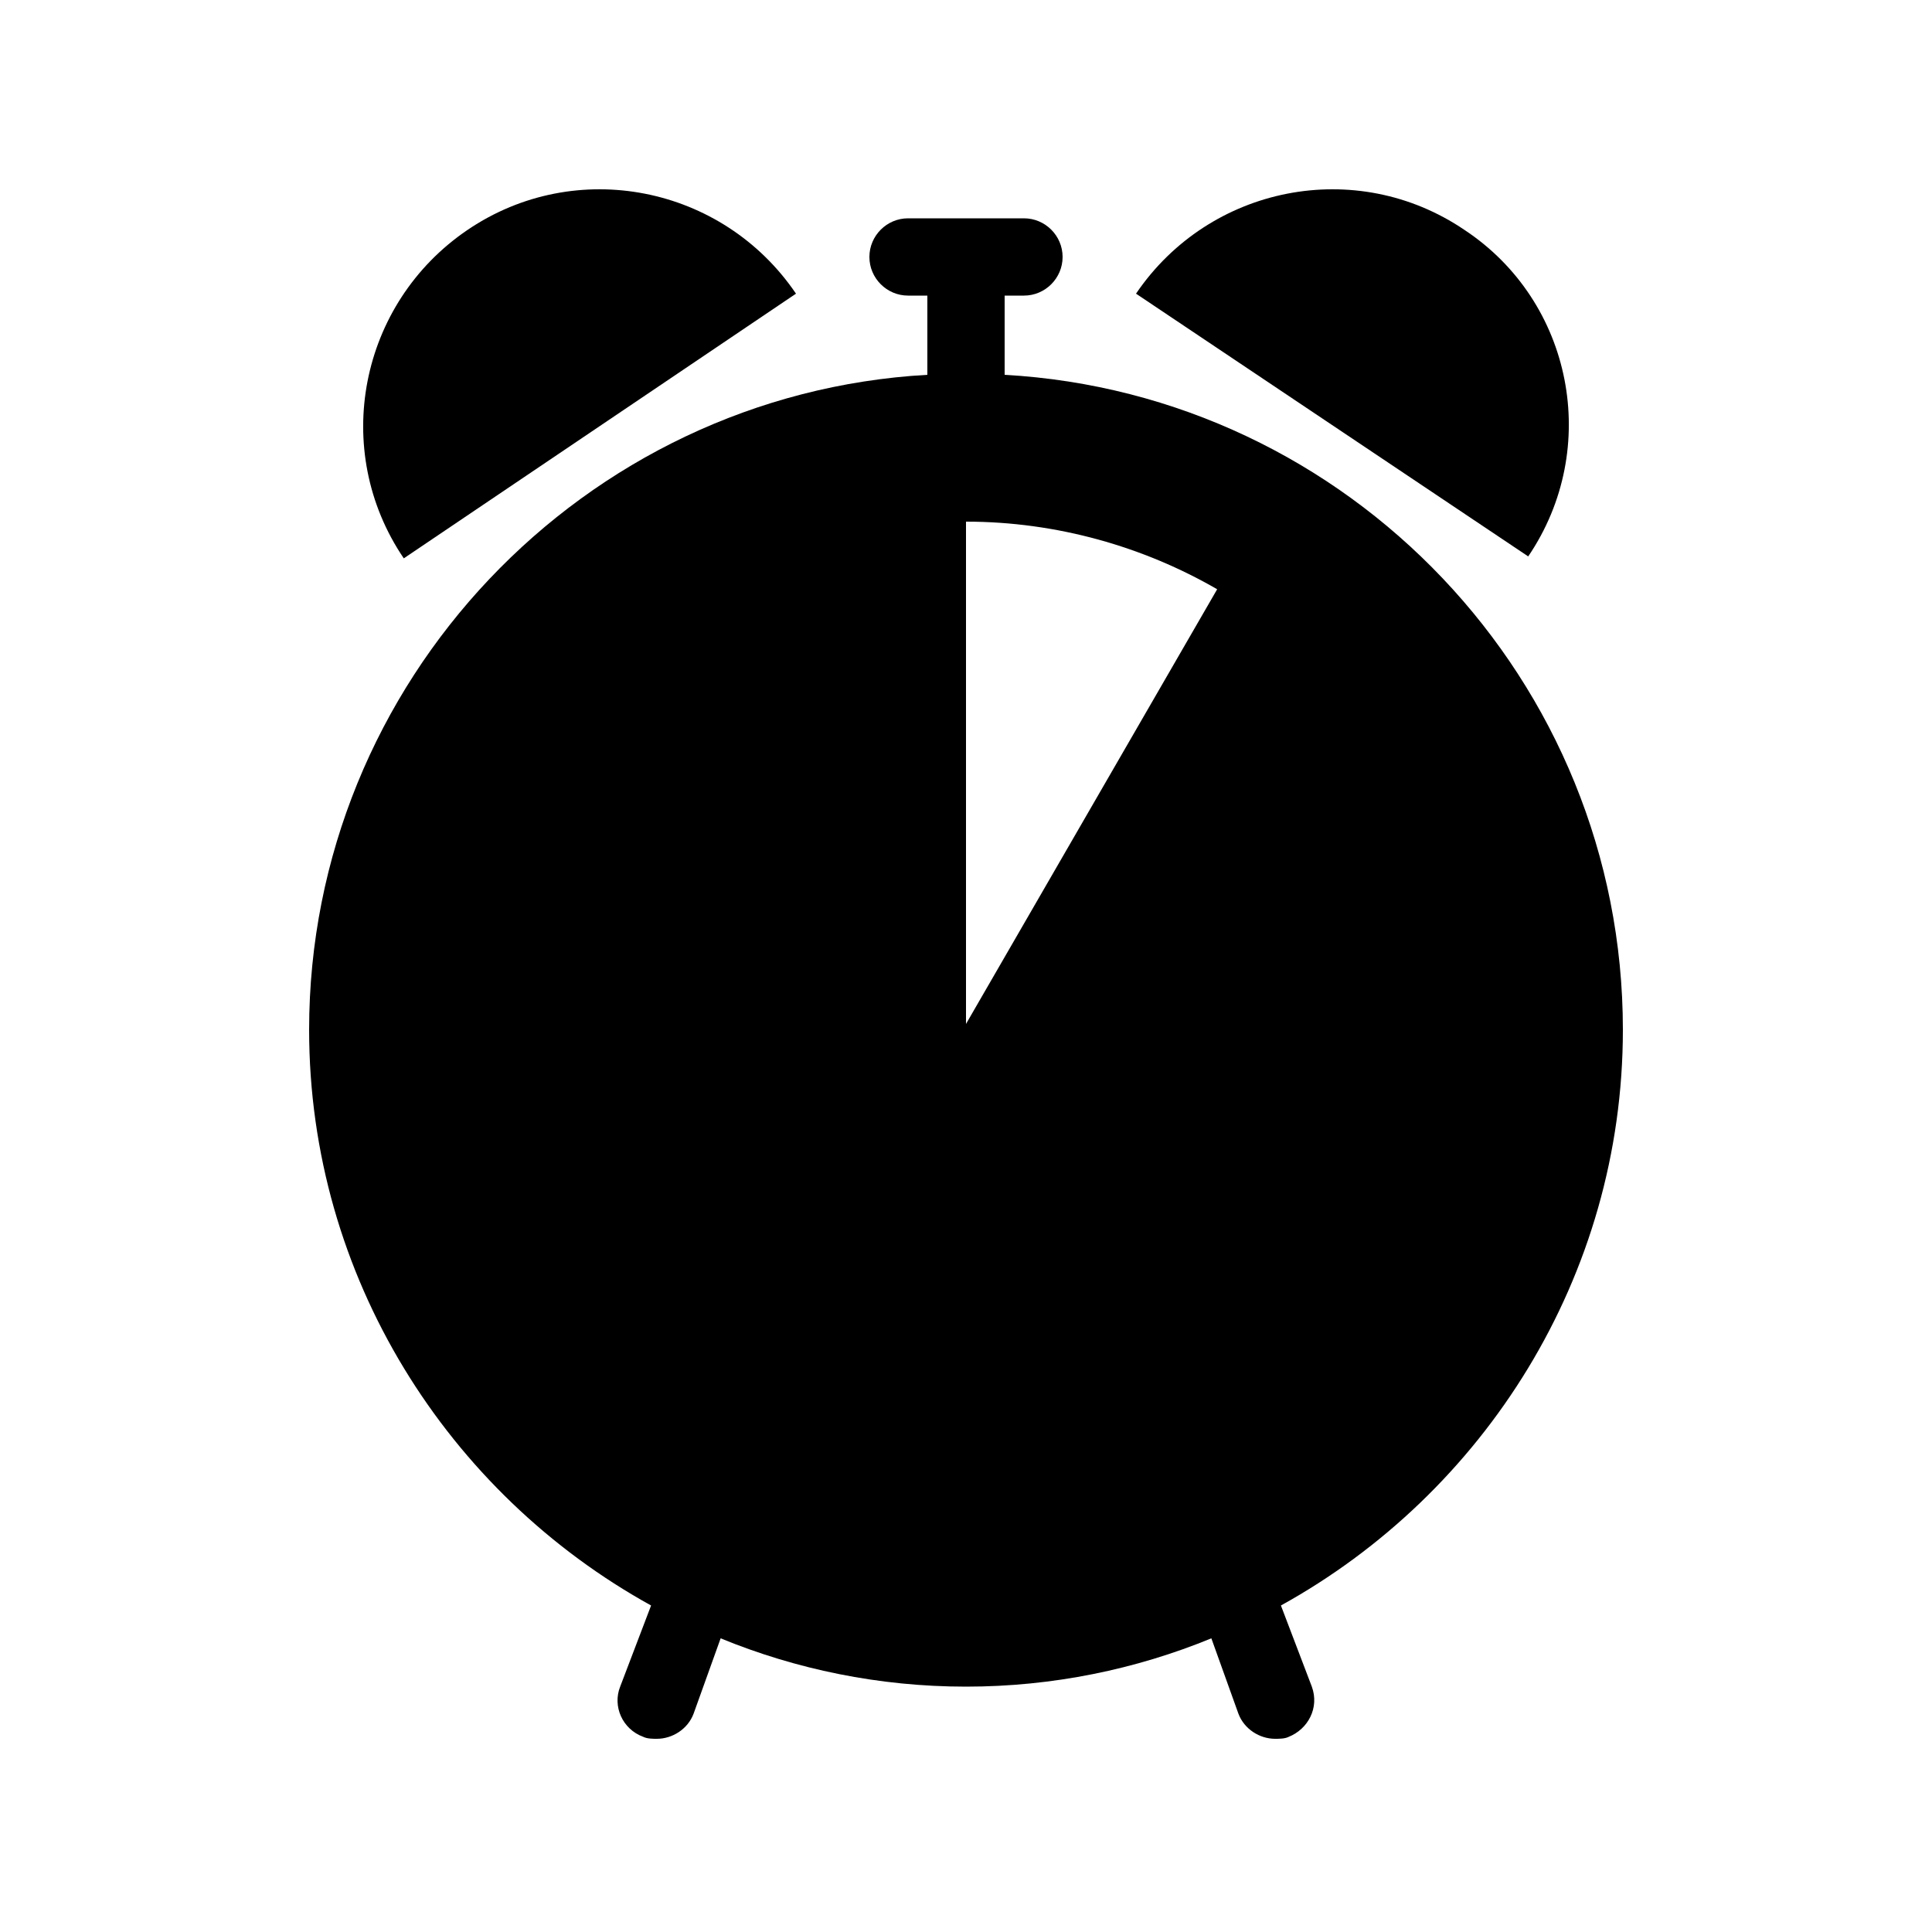 <svg xmlns="http://www.w3.org/2000/svg" xmlns:xlink="http://www.w3.org/1999/xlink" version="1.1" x="0px" y="0px" viewBox="0 0 100 100" enable-background="new 0 0 100 100" xml:space="preserve"><path d="M52,19.4v-4.1h1c1.1,0,2-0.9,2-2s-0.9-2-2-2h-6c-1.1,0-2,0.9-2,2s0.9,2,2,2h1v4.1c-17.8,1-32,15.9-32,33.9  c0,12.8,7.2,24,17.7,29.8l-1.6,4.2c-0.4,1,0.1,2.2,1.2,2.6C33.5,90,33.8,90,34,90c0.8,0,1.6-0.5,1.9-1.3l1.4-3.9  c3.9,1.6,8.2,2.5,12.7,2.5c4.5,0,8.8-0.9,12.7-2.5l1.4,3.9c0.3,0.8,1.1,1.3,1.9,1.3c0.2,0,0.5,0,0.7-0.1c1-0.4,1.6-1.5,1.2-2.6  l-1.6-4.2C76.8,77.3,84,66.1,84,53.3C84,35.2,69.8,20.4,52,19.4z M50,53V27c4.7,0,9.2,1.3,13,3.5L50,53z"></path><path d="M75.8,11.9c-5.6-3.8-13.2-2.3-17,3.3l20.3,13.6C82.9,23.2,81.4,15.6,75.8,11.9z"></path><path d="M41.2,15.2c-3.8-5.6-11.4-7.1-17-3.3c-5.6,3.8-7.1,11.4-3.3,17L41.2,15.2z"></path></svg>